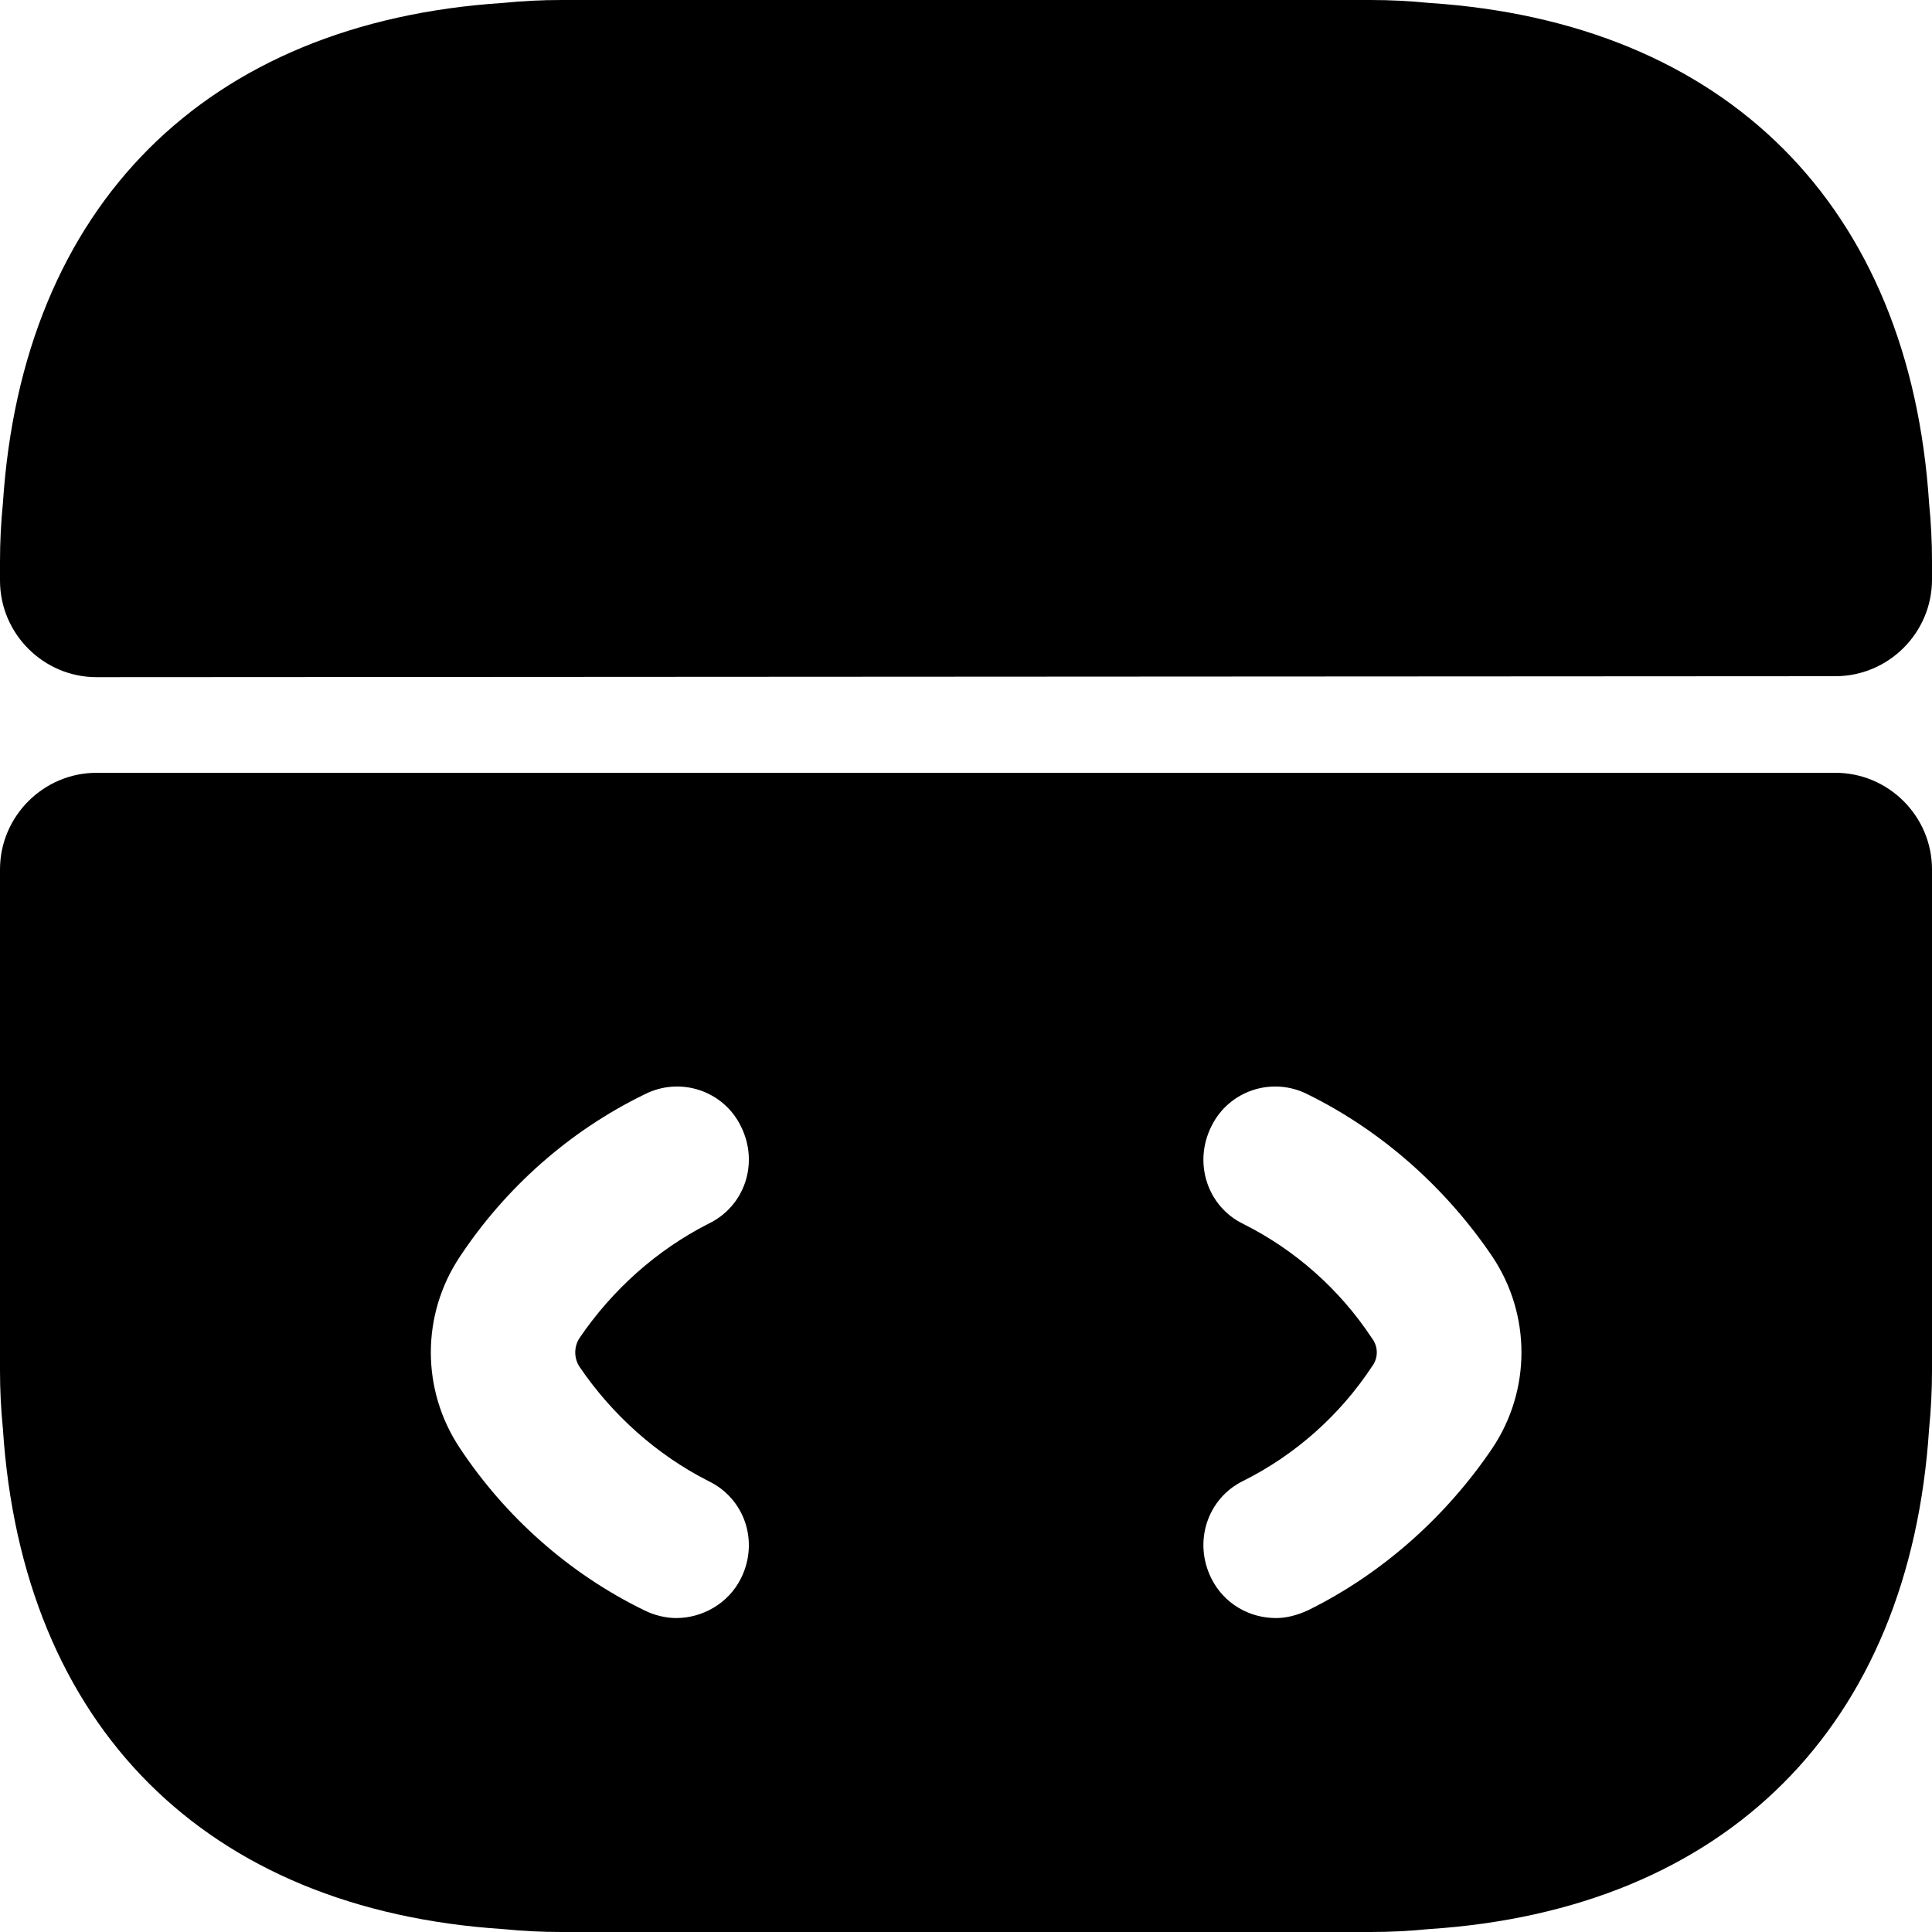 <svg version="1.1" viewBox="0 0 24 24" xmlns="http://www.w3.org/2000/svg" xmlns:xlink="http://www.w3.org/1999/xlink" x="0px" y="0px">
<path fill-rule="evenodd" clip-rule="evenodd" d="M24 7.2V6.972C24 6.732 23.988 6.492 23.964 6.252C23.724 2.556 21.444 0.276 17.748 0.036C17.508 0.012 17.268 0 17.028 0H6.972C6.732 0 6.492 0.012 6.252 0.036C2.556 0.276 0.276 2.556 0.036 6.252C0.012 6.492 0 6.732 0 6.972V7.212C0 7.872 0.54 8.412 1.2 8.412L22.8 8.4C23.46 8.4 24 7.86 24 7.2ZM1.2 9.6H22.8C23.46 9.6 24 10.14 24 10.8V17.028C24 17.268 23.988 17.508 23.964 17.748C23.724 21.444 21.444 23.724 17.748 23.964C17.508 23.988 17.268 24 17.028 24H6.972C6.732 24 6.492 23.988 6.252 23.964C2.556 23.724 0.276 21.444 0.036 17.748C0.012 17.508 0 17.268 0 17.028V10.8C0 10.14 0.54 9.6 1.2 9.6ZM8.796 18.396C8.16 18.072 7.608 17.58 7.2 16.98C7.128 16.872 7.128 16.728 7.2 16.62C7.608 16.02 8.16 15.528 8.796 15.204C9.252 14.988 9.432 14.448 9.204 13.992C8.988 13.548 8.448 13.368 8.004 13.596C7.068 14.052 6.276 14.76 5.712 15.612C5.232 16.332 5.232 17.268 5.712 17.988C6.276 18.84 7.068 19.548 8.004 20.004C8.124 20.064 8.268 20.1 8.4 20.1C8.724 20.1 9.048 19.92 9.204 19.608C9.432 19.152 9.252 18.612 8.796 18.396ZM16.248 20.004C17.172 19.548 17.964 18.84 18.54 17.988C19.02 17.268 19.02 16.332 18.54 15.612C17.964 14.76 17.172 14.052 16.248 13.596C15.804 13.368 15.264 13.548 15.048 13.992C14.82 14.448 15 14.988 15.444 15.204C16.092 15.528 16.644 16.02 17.04 16.62C17.124 16.728 17.124 16.872 17.04 16.98C16.644 17.58 16.092 18.072 15.444 18.396C15 18.612 14.82 19.152 15.048 19.608C15.204 19.92 15.516 20.1 15.852 20.1C15.984 20.1 16.116 20.064 16.248 20.004Z" fill="black"/>
</svg>
